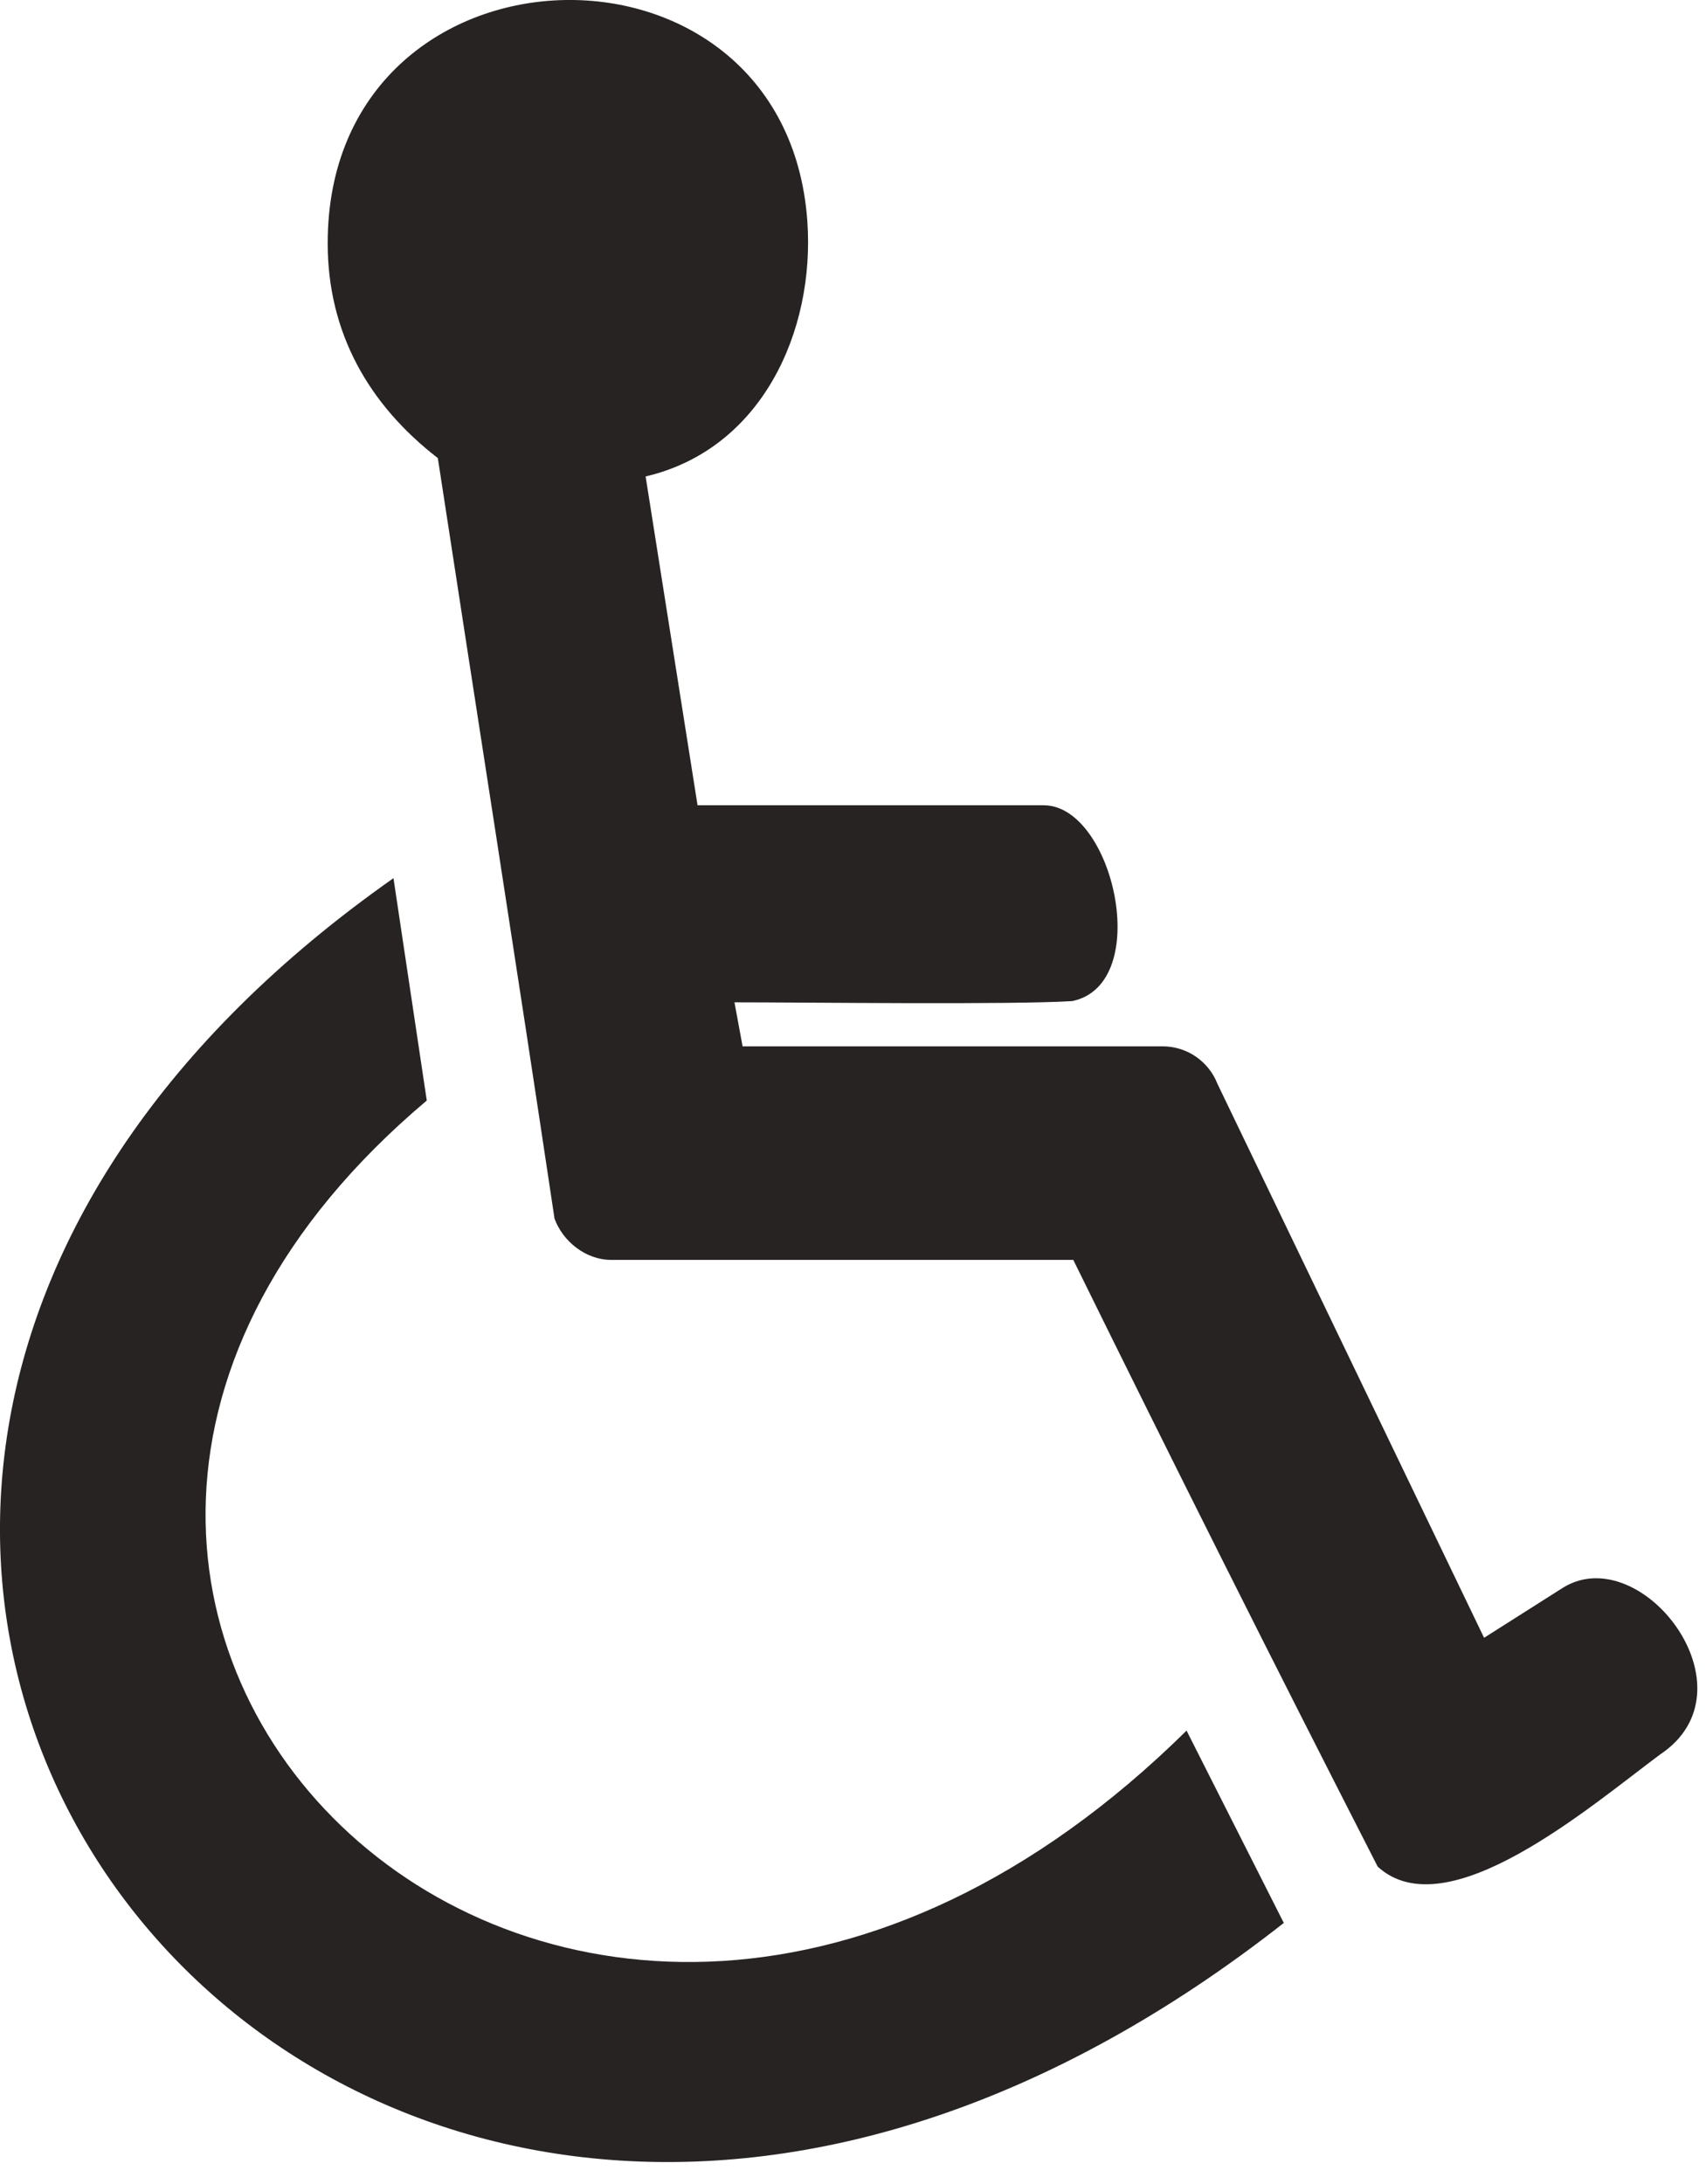 <svg width="25" height="32" viewBox="0 0 25 32" fill="none" xmlns="http://www.w3.org/2000/svg">
<path fill-rule="evenodd" clip-rule="evenodd" d="M9.461 6.981C9.715 8.587 9.969 10.193 10.222 11.799C11.913 11.799 13.604 11.799 15.295 11.799C16.316 11.799 16.909 14.419 15.713 14.668C14.822 14.724 11.796 14.686 10.763 14.686C10.802 14.901 10.842 15.116 10.882 15.331C12.934 15.331 14.985 15.331 17.037 15.331C17.402 15.331 17.715 15.558 17.84 15.879C19.143 18.585 20.445 21.291 21.748 23.997C22.137 23.75 22.526 23.504 22.914 23.257C24.063 22.566 25.756 24.76 24.324 25.709C23.309 26.464 21.203 28.279 20.189 27.35C18.654 24.35 17.194 21.439 15.728 18.46C13.471 18.46 11.213 18.46 8.956 18.46C8.583 18.46 8.246 18.187 8.126 17.855C7.562 14.088 6.989 10.452 6.416 6.712C5.398 5.925 4.802 4.87 4.802 3.564C4.802 -1.025 11.514 -1.237 11.831 3.243C11.944 4.85 11.165 6.582 9.461 6.981ZM6.254 16.125L5.766 12.867C-7.837 22.43 5.133 38.91 18.813 28.175L17.388 25.357C8.307 34.313 -2.515 23.518 6.254 16.125Z" fill="#272323"/>
</svg>

